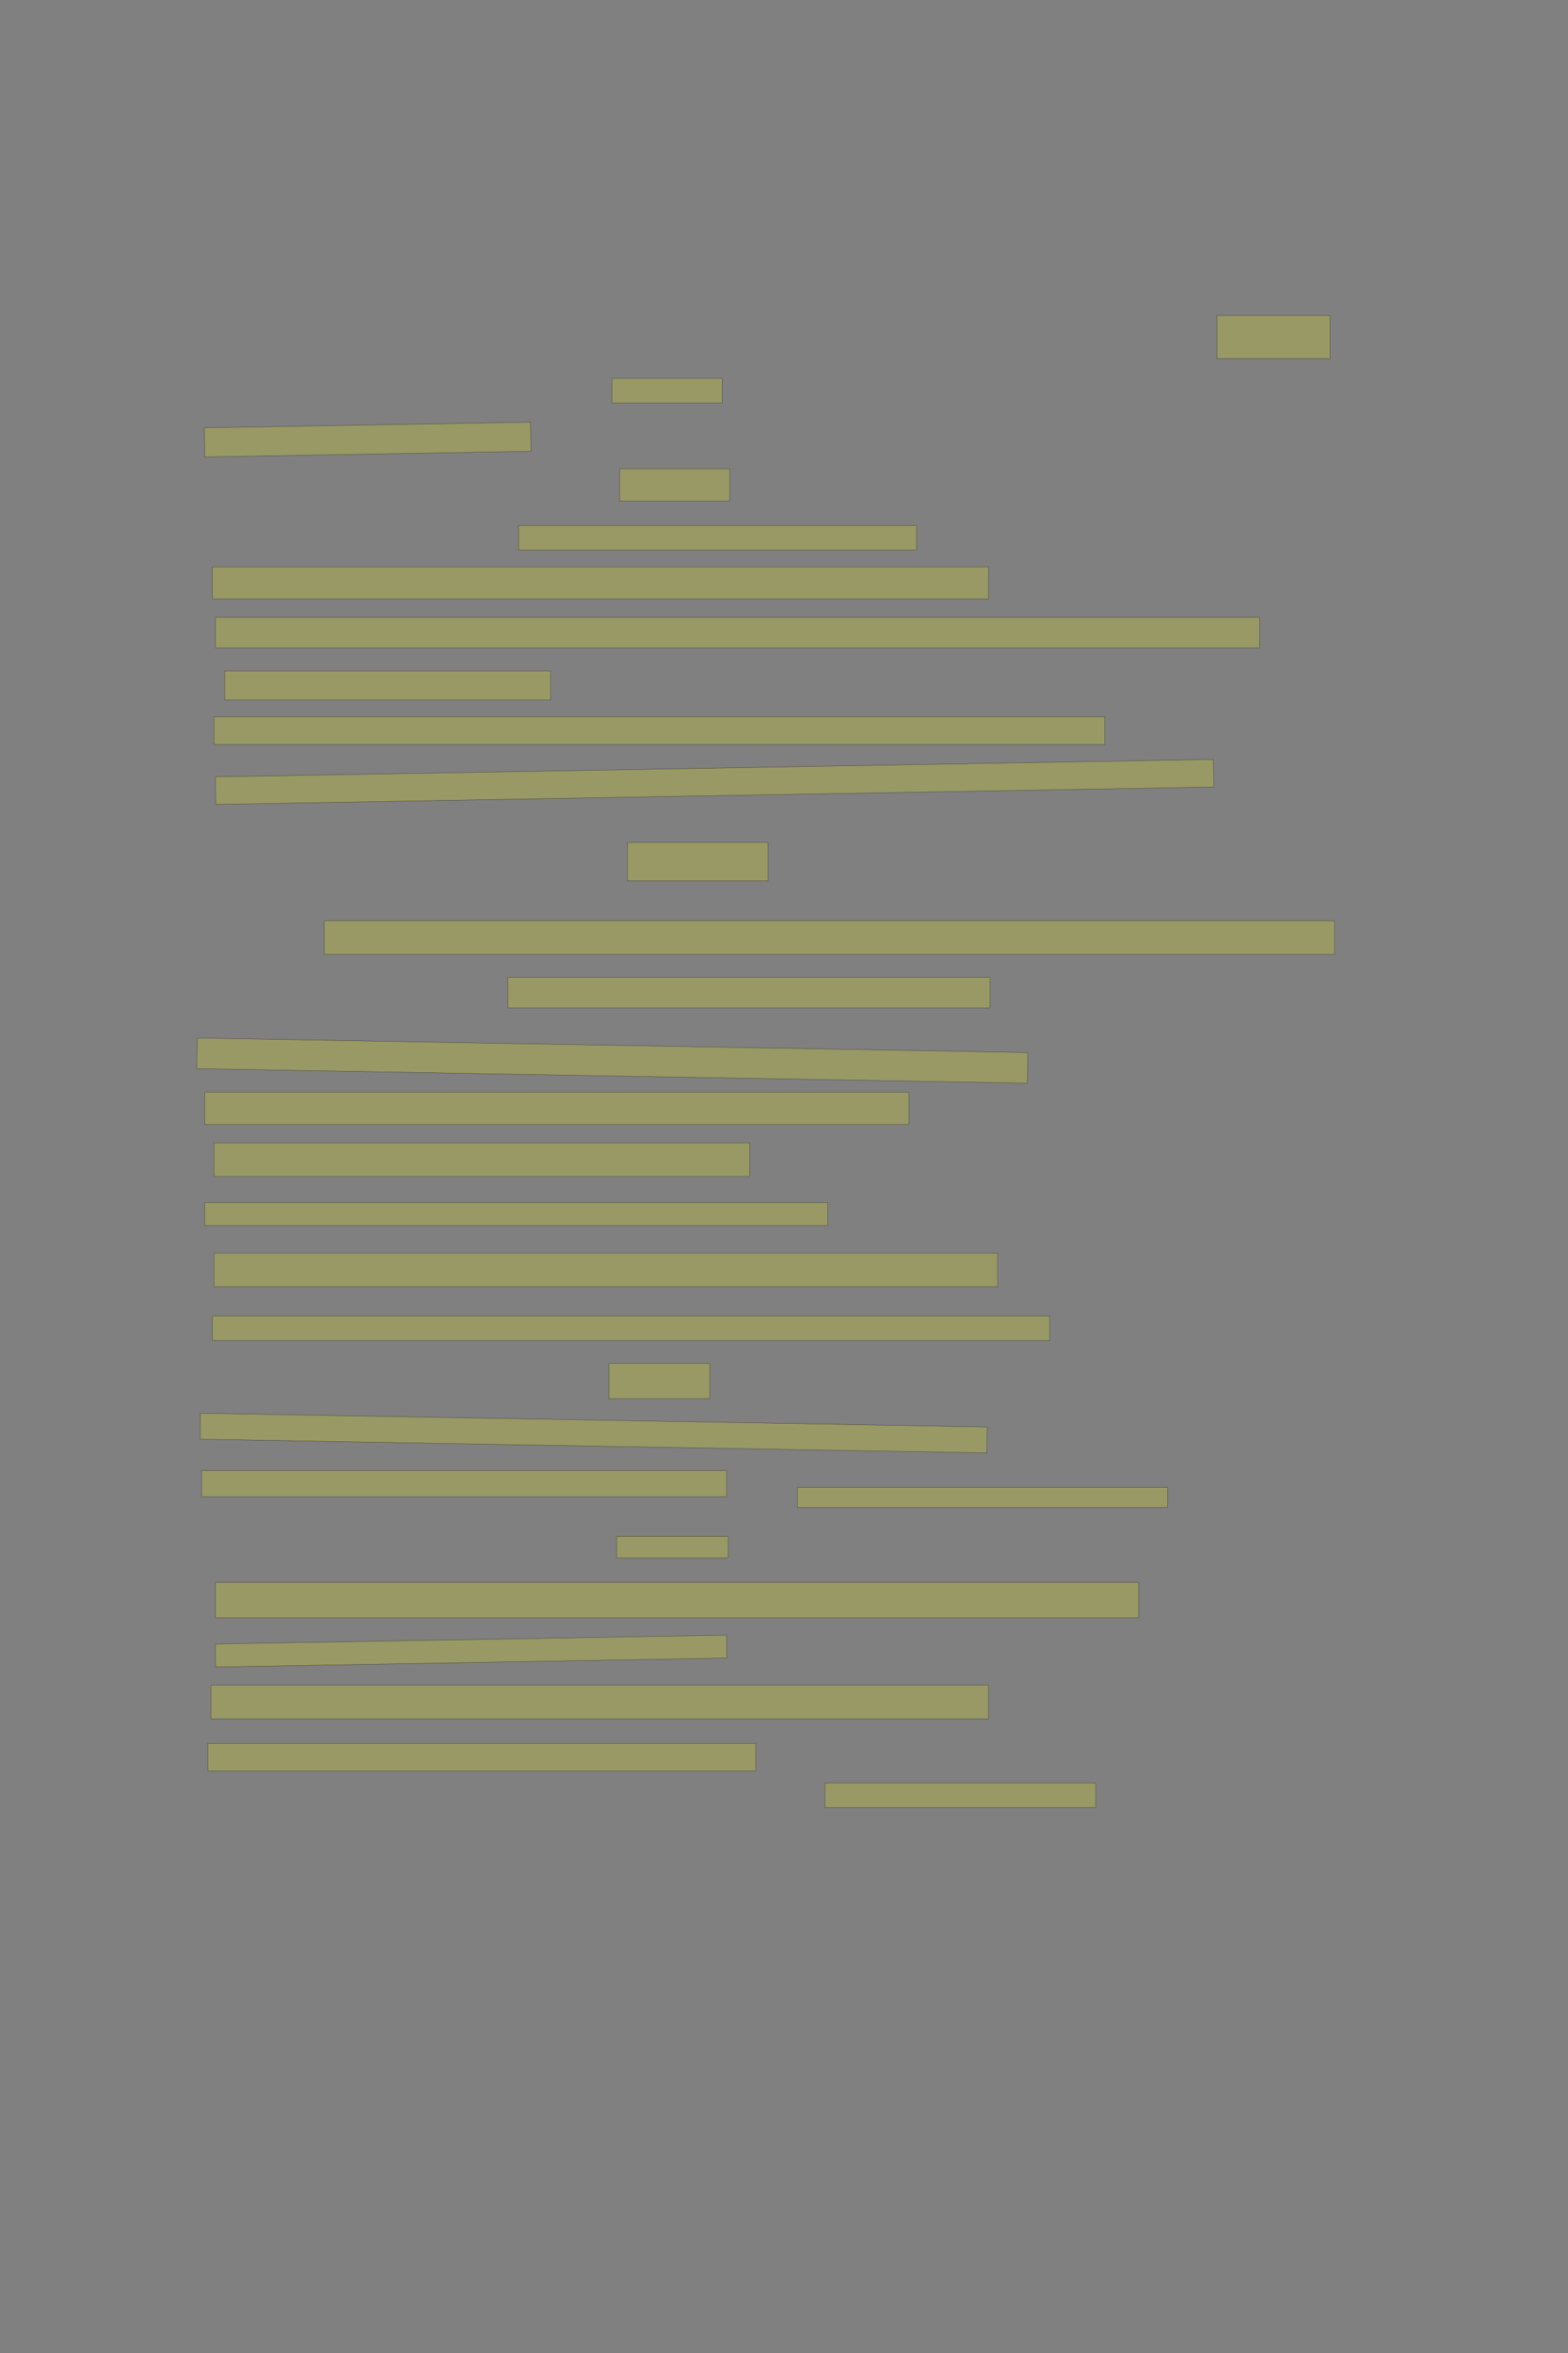 <?xml version="1.0" encoding="UTF-8" standalone="no"?><svg xmlns="http://www.w3.org/2000/svg" xmlns:xlink="http://www.w3.org/1999/xlink" height="6144" width="4096">
 <rect width="100%" height="100%" fill="#808080" stroke="none"/>
 <g>
  <title>Layer 1</title>
  <rect class=" imageannotationLine imageannotationLinked" fill="#FFFF00" fill-opacity="0.2" height="112" id="svg_2" stroke="#000000" stroke-opacity="0.5" width="295.43" x="3178.856" xlink:href="#la" y="824"/>
  <rect class=" imageannotationLine imageannotationLinked" fill="#FFFF00" fill-opacity="0.2" height="64" id="svg_4" stroke="#000000" stroke-opacity="0.5" width="287.43" x="1598.855" xlink:href="#lb" y="988"/>
  <rect class=" imageannotationLine imageannotationLinked" fill="#FFFF00" fill-opacity="0.2" height="76.007" id="svg_6" stroke="#000000" stroke-opacity="0.5" transform="rotate(-1, 960.401, 1147.74)" width="852.043" x="534.38" xlink:href="#lc" y="1109.734"/>
  <rect class=" imageannotationLine imageannotationLinked" fill="#FFFF00" fill-opacity="0.2" height="84" id="svg_8" stroke="#000000" stroke-opacity="0.5" width="287.43" x="1618.855" xlink:href="#ld" y="1224"/>
  <rect class=" imageannotationLine imageannotationLinked" fill="#FFFF00" fill-opacity="0.2" height="64" id="svg_10" stroke="#000000" stroke-opacity="0.5" width="1039.429" x="1354.855" xlink:href="#le" y="1372"/>
  <rect class=" imageannotationLine imageannotationLinked" fill="#FFFF00" fill-opacity="0.2" height="84" id="svg_12" stroke="#000000" stroke-opacity="0.5" width="2027.429" x="554.855" xlink:href="#lf" y="1480"/>
  <rect class=" imageannotationLine imageannotationLinked" fill="#FFFF00" fill-opacity="0.2" height="80" id="svg_14" stroke="#000000" stroke-opacity="0.5" width="2727.429" x="562.856" xlink:href="#lg" y="1612"/>
  <rect class=" imageannotationLine imageannotationLinked" fill="#FFFF00" fill-opacity="0.2" height="76" id="svg_16" stroke="#000000" stroke-opacity="0.5" width="851.429" x="586.855" xlink:href="#lh" y="1752"/>
  <rect class=" imageannotationLine imageannotationLinked" fill="#FFFF00" fill-opacity="0.2" height="72" id="svg_18" stroke="#000000" stroke-opacity="0.5" width="2327.429" x="558.855" xlink:href="#li" y="1872"/>
  <rect class=" imageannotationLine imageannotationLinked" fill="#FFFF00" fill-opacity="0.2" height="71.933" id="svg_20" stroke="#000000" stroke-opacity="0.5" transform="rotate(-1, 1866.7, 2041.66)" width="2607.47" x="562.968" xlink:href="#lj" y="2005.692"/>
  <rect class=" imageannotationLine imageannotationLinked" fill="#FFFF00" fill-opacity="0.2" height="100" id="svg_22" stroke="#000000" stroke-opacity="0.5" width="367.43" x="1638.856" xlink:href="#lk" y="2200"/>
  <rect class=" imageannotationLine imageannotationLinked" fill="#FFFF00" fill-opacity="0.2" height="88" id="svg_24" stroke="#000000" stroke-opacity="0.5" width="2639.429" x="846.856" xlink:href="#ll" y="2404"/>
  <rect class=" imageannotationLine imageannotationLinked" fill="#FFFF00" fill-opacity="0.2" height="80" id="svg_26" stroke="#000000" stroke-opacity="0.5" width="1259.429" x="1326.855" xlink:href="#lm" y="2552"/>
  <rect class=" imageannotationLine imageannotationLinked" fill="#FFFF00" fill-opacity="0.2" height="80.006" id="svg_28" stroke="#000000" stroke-opacity="0.5" transform="rotate(1, 1599.45, 2769.42)" width="2169.846" x="514.53" xlink:href="#ln" y="2729.414"/>
  <rect class=" imageannotationLine imageannotationLinked" fill="#FFFF00" fill-opacity="0.2" height="84" id="svg_30" stroke="#000000" stroke-opacity="0.5" width="1839.429" x="534.856" xlink:href="#lo" y="2852"/>
  <rect class=" imageannotationLine imageannotationLinked" fill="#FFFF00" fill-opacity="0.2" height="88" id="svg_32" stroke="#000000" stroke-opacity="0.5" width="1399.429" x="558.855" xlink:href="#lp" y="2984"/>
  <rect class=" imageannotationLine imageannotationLinked" fill="#FFFF00" fill-opacity="0.2" height="60" id="svg_34" stroke="#000000" stroke-opacity="0.5" width="1627.429" x="534.855" xlink:href="#lq" y="3140"/>
  <rect class=" imageannotationLine imageannotationLinked" fill="#FFFF00" fill-opacity="0.2" height="88" id="svg_36" stroke="#000000" stroke-opacity="0.5" width="2047.429" x="558.855" xlink:href="#lr" y="3272"/>
  <rect class=" imageannotationLine imageannotationLinked" fill="#FFFF00" fill-opacity="0.2" height="64" id="svg_38" stroke="#000000" stroke-opacity="0.5" width="2187.429" x="554.855" xlink:href="#ls" y="3436"/>
  <rect class=" imageannotationLine imageannotationLinked" fill="#FFFF00" fill-opacity="0.2" height="92" id="svg_40" stroke="#000000" stroke-opacity="0.5" width="263.43" x="1590.856" xlink:href="#lt" y="3560"/>
  <rect class=" imageannotationLine imageannotationLinked" fill="#FFFF00" fill-opacity="0.2" height="67.796" id="svg_42" stroke="#000000" stroke-opacity="0.5" transform="rotate(1, 1550.75, 3741.97)" width="2055.429" x="523.03" xlink:href="#lu" y="3708.07"/>
  <rect class=" imageannotationLine imageannotationLinked" fill="#FFFF00" fill-opacity="0.2" height="68" id="svg_44" stroke="#000000" stroke-opacity="0.5" width="1371.429" x="526.856" xlink:href="#lv" y="3840"/>
  <rect class=" imageannotationLine imageannotationLinked" fill="#FFFF00" fill-opacity="0.2" height="52" id="svg_46" stroke="#000000" stroke-opacity="0.5" width="967.429" x="2082.856" xlink:href="#lw" y="3884"/>
  <rect class=" imageannotationLine imageannotationLinked" fill="#FFFF00" fill-opacity="0.2" height="56" id="svg_48" stroke="#000000" stroke-opacity="0.5" width="291.43" x="1610.855" xlink:href="#lx" y="4012"/>
  <rect class=" imageannotationLine imageannotationLinked" fill="#FFFF00" fill-opacity="0.2" height="92" id="svg_50" stroke="#000000" stroke-opacity="0.5" width="2411.429" x="562.855" xlink:href="#ly" y="4132"/>
  <rect class=" imageannotationLine imageannotationLinked" fill="#FFFF00" fill-opacity="0.2" height="60.006" id="svg_52" stroke="#000000" stroke-opacity="0.5" transform="rotate(-1, 1230.6, 4311.09)" width="1335.69" x="562.754" xlink:href="#lz" y="4281.088"/>
  <rect class=" imageannotationLine imageannotationLinked" fill="#FFFF00" fill-opacity="0.2" height="88" id="svg_54" stroke="#000000" stroke-opacity="0.5" width="2031.429" x="550.855" xlink:href="#laa" y="4400"/>
  <rect class=" imageannotationLine imageannotationLinked" fill="#FFFF00" fill-opacity="0.2" height="72" id="svg_56" stroke="#000000" stroke-opacity="0.5" width="1431.429" x="542.855" xlink:href="#lab" y="4552"/>
  <rect class=" imageannotationLine imageannotationLinked" fill="#FFFF00" fill-opacity="0.2" height="64" id="svg_58" stroke="#000000" stroke-opacity="0.5" width="707.429" x="2154.856" xlink:href="#lac" y="4656"/>
 </g>

</svg>
